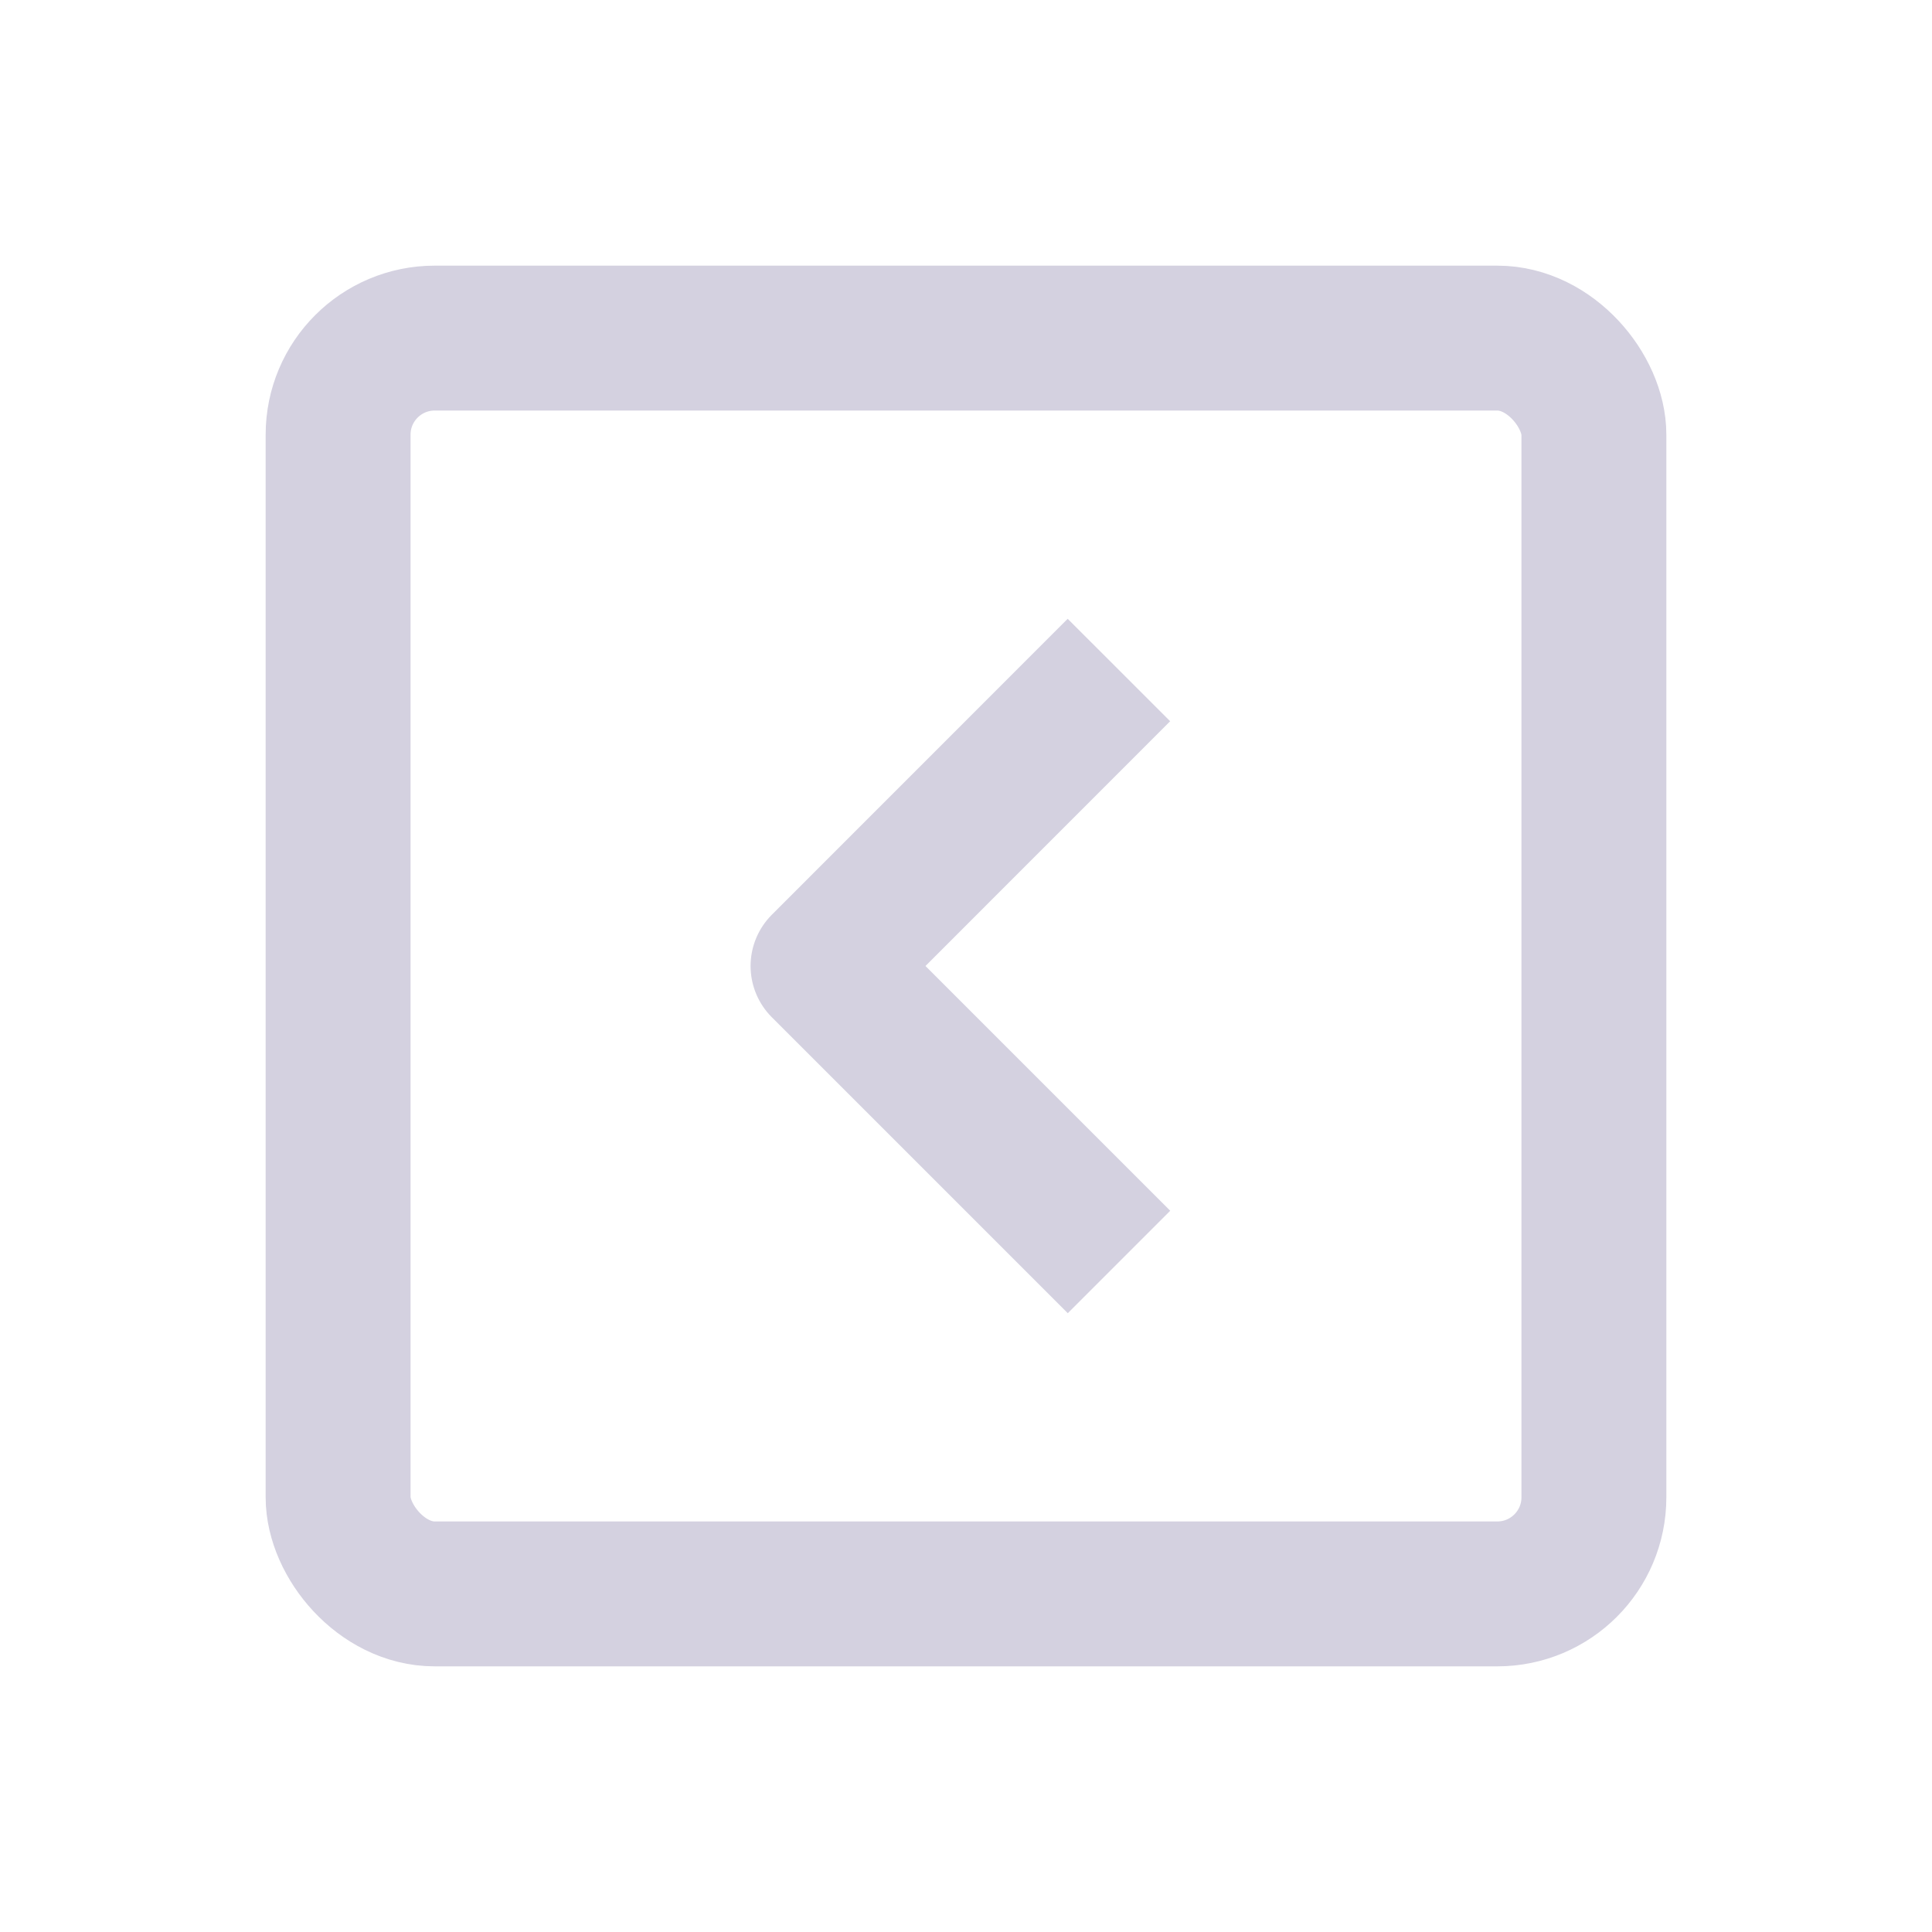 <svg xmlns="http://www.w3.org/2000/svg" width="20" height="20" viewBox="0 0 20 20">
    <g fill="none" fill-rule="evenodd" stroke="#D4D1E0" stroke-width="1.5" transform="translate(3.5 3.5)">
        <rect width="13" height="13" rx="1"/>
        <path stroke-linejoin="round" d="M8.083 3.436L5.02 6.5l3.064 3.064"/>
    </g>
</svg>
